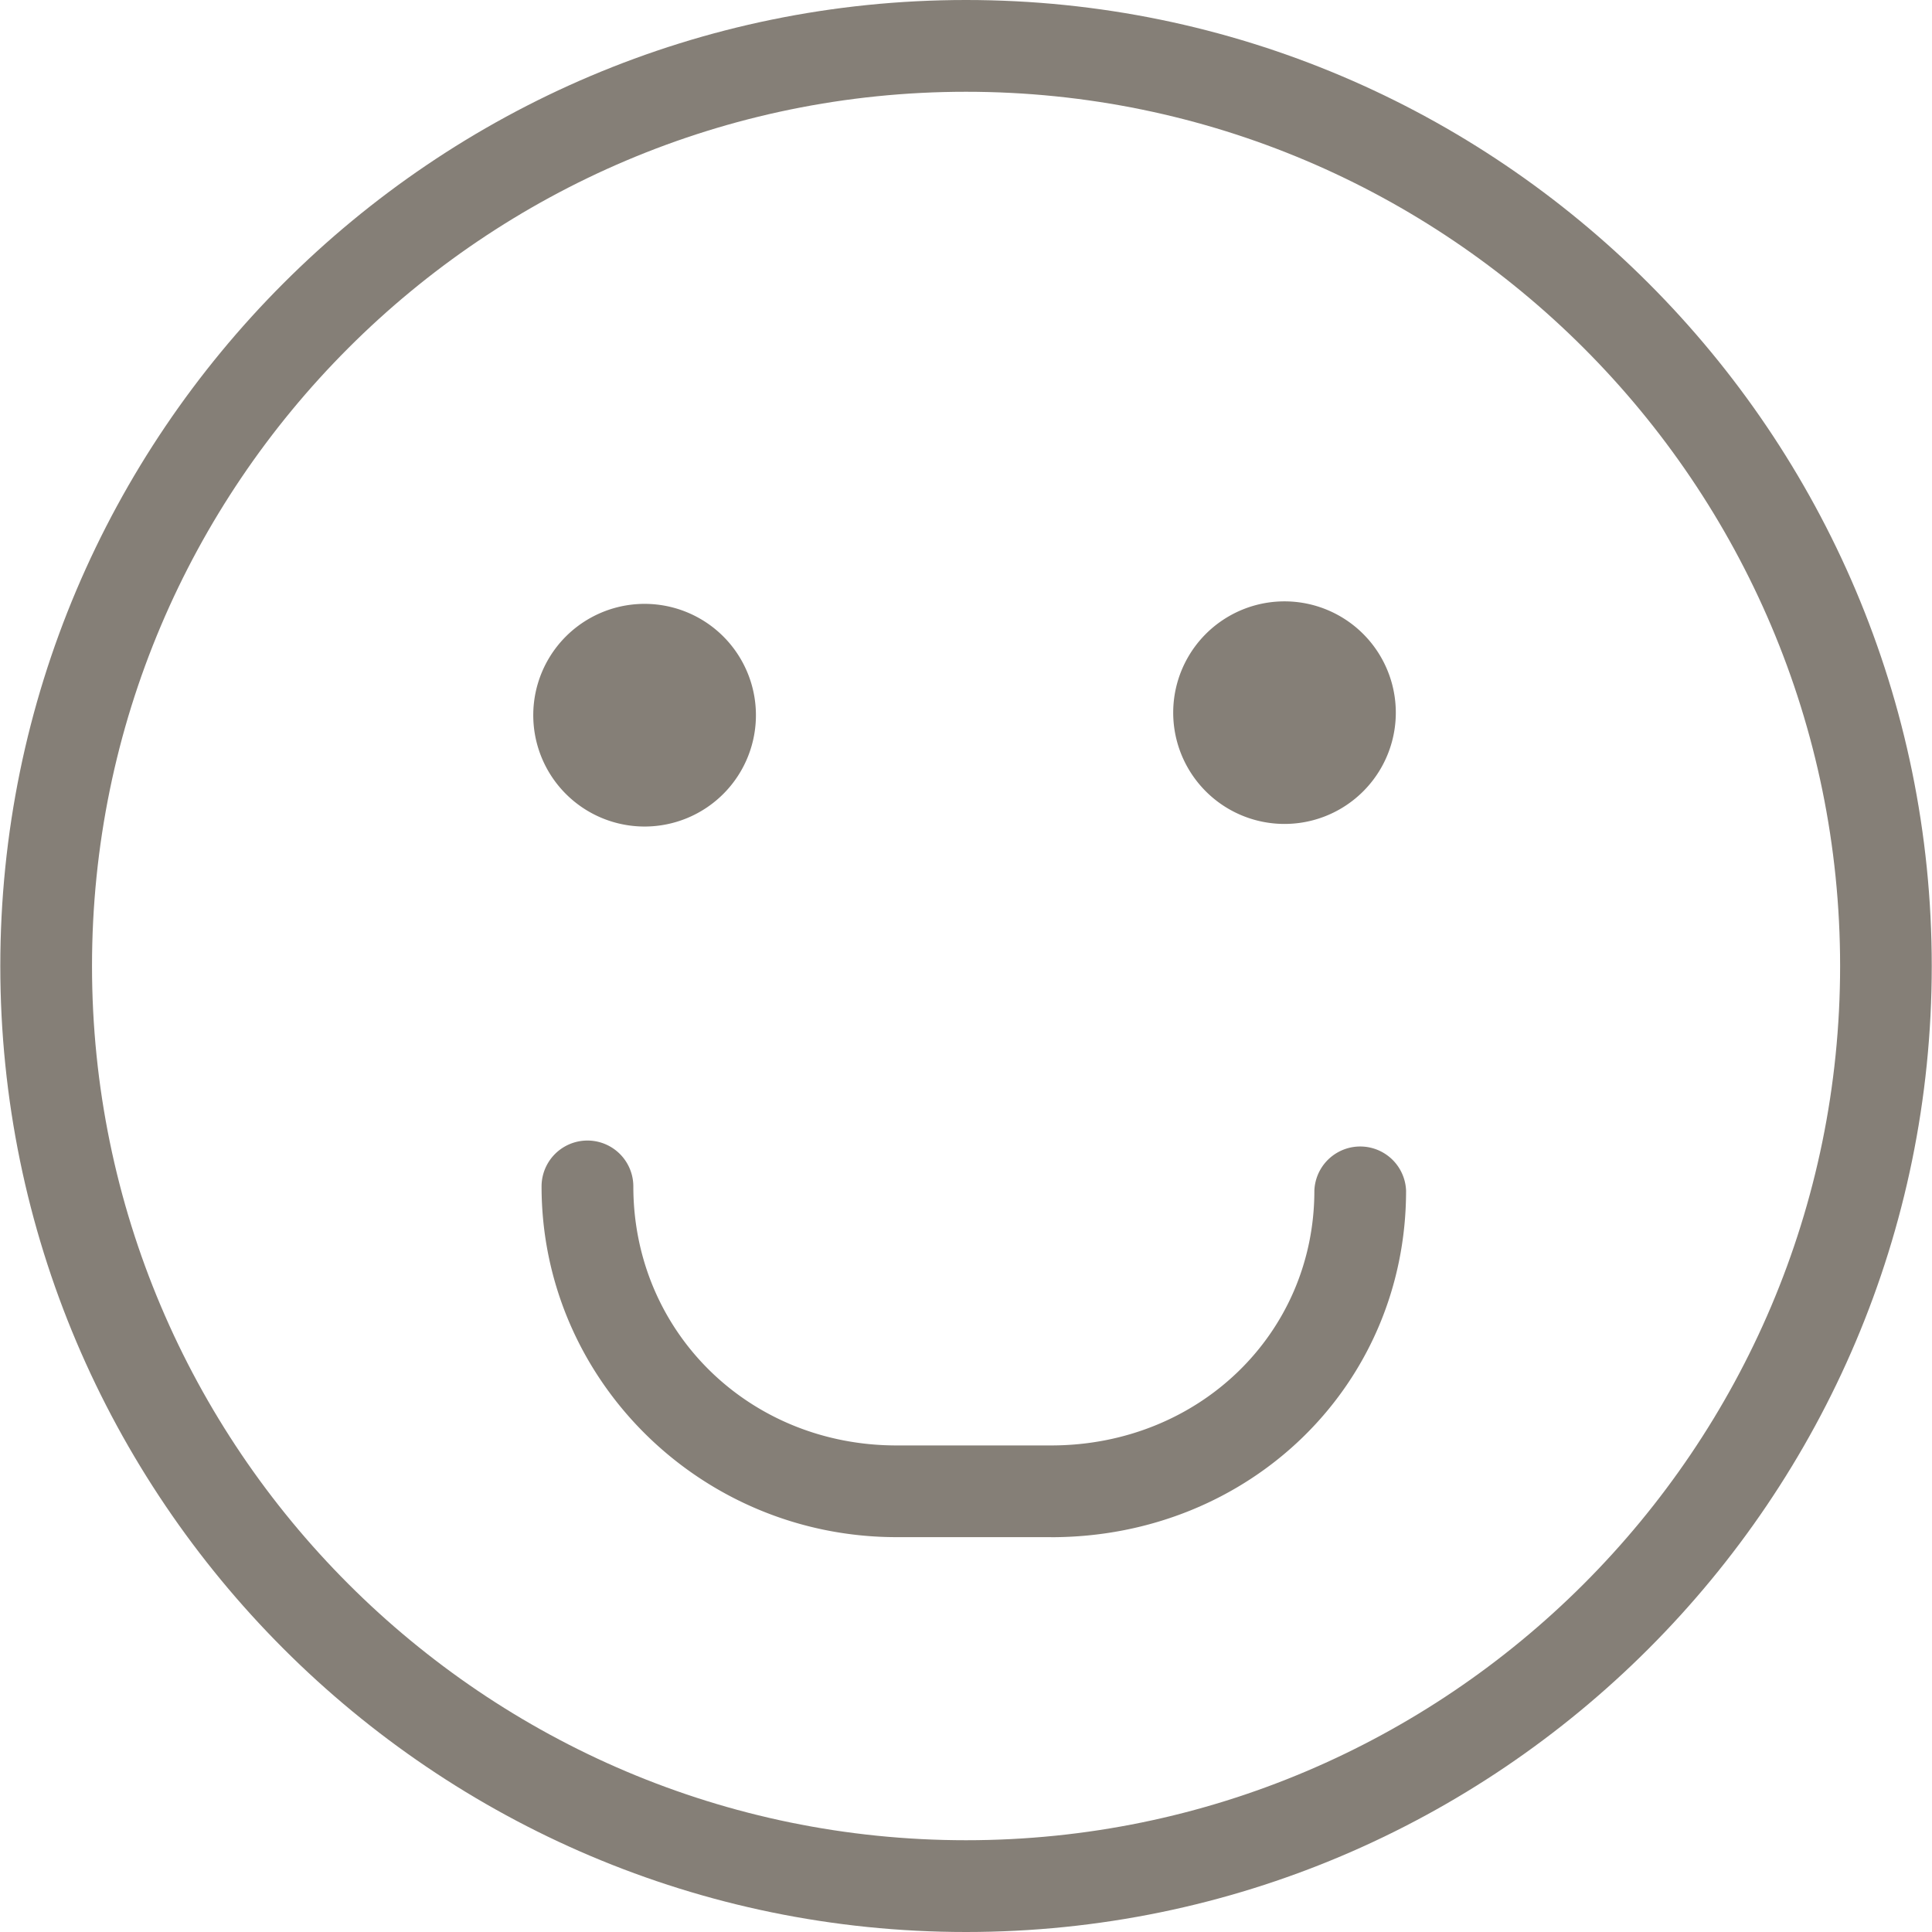 <svg width="32" height="32" fill="none" xmlns="http://www.w3.org/2000/svg"><path d="M23.119 11.803a1.843 1.843 0 1 1-3.687.001 1.843 1.843 0 0 1 3.687 0zm-10.599 0a1.844 1.844 0 1 1-3.687 0 1.844 1.844 0 0 1 3.687 0zm4.89 13.657h-2.56c-3.242 0-5.88-2.605-5.88-5.809a.76.76 0 0 1 1.52 0c0 2.406 1.914 4.29 4.36 4.29h2.56c2.445 0 4.36-1.853 4.36-4.219a.76.76 0 0 1 1.519 0c0 3.218-2.583 5.739-5.88 5.739z" fill="#857F77"/><path d="M16.001 32C7.181 32 .005 24.822.005 16S7.18 0 16 0s15.996 7.178 15.996 16S24.82 32 16 32zm0-30.48C8.018 1.52 1.524 8.015 1.524 16s6.494 14.48 14.477 14.48c7.982 0 14.477-6.495 14.477-14.48S23.983 1.52 16 1.52z" fill="#857F77"/></svg>